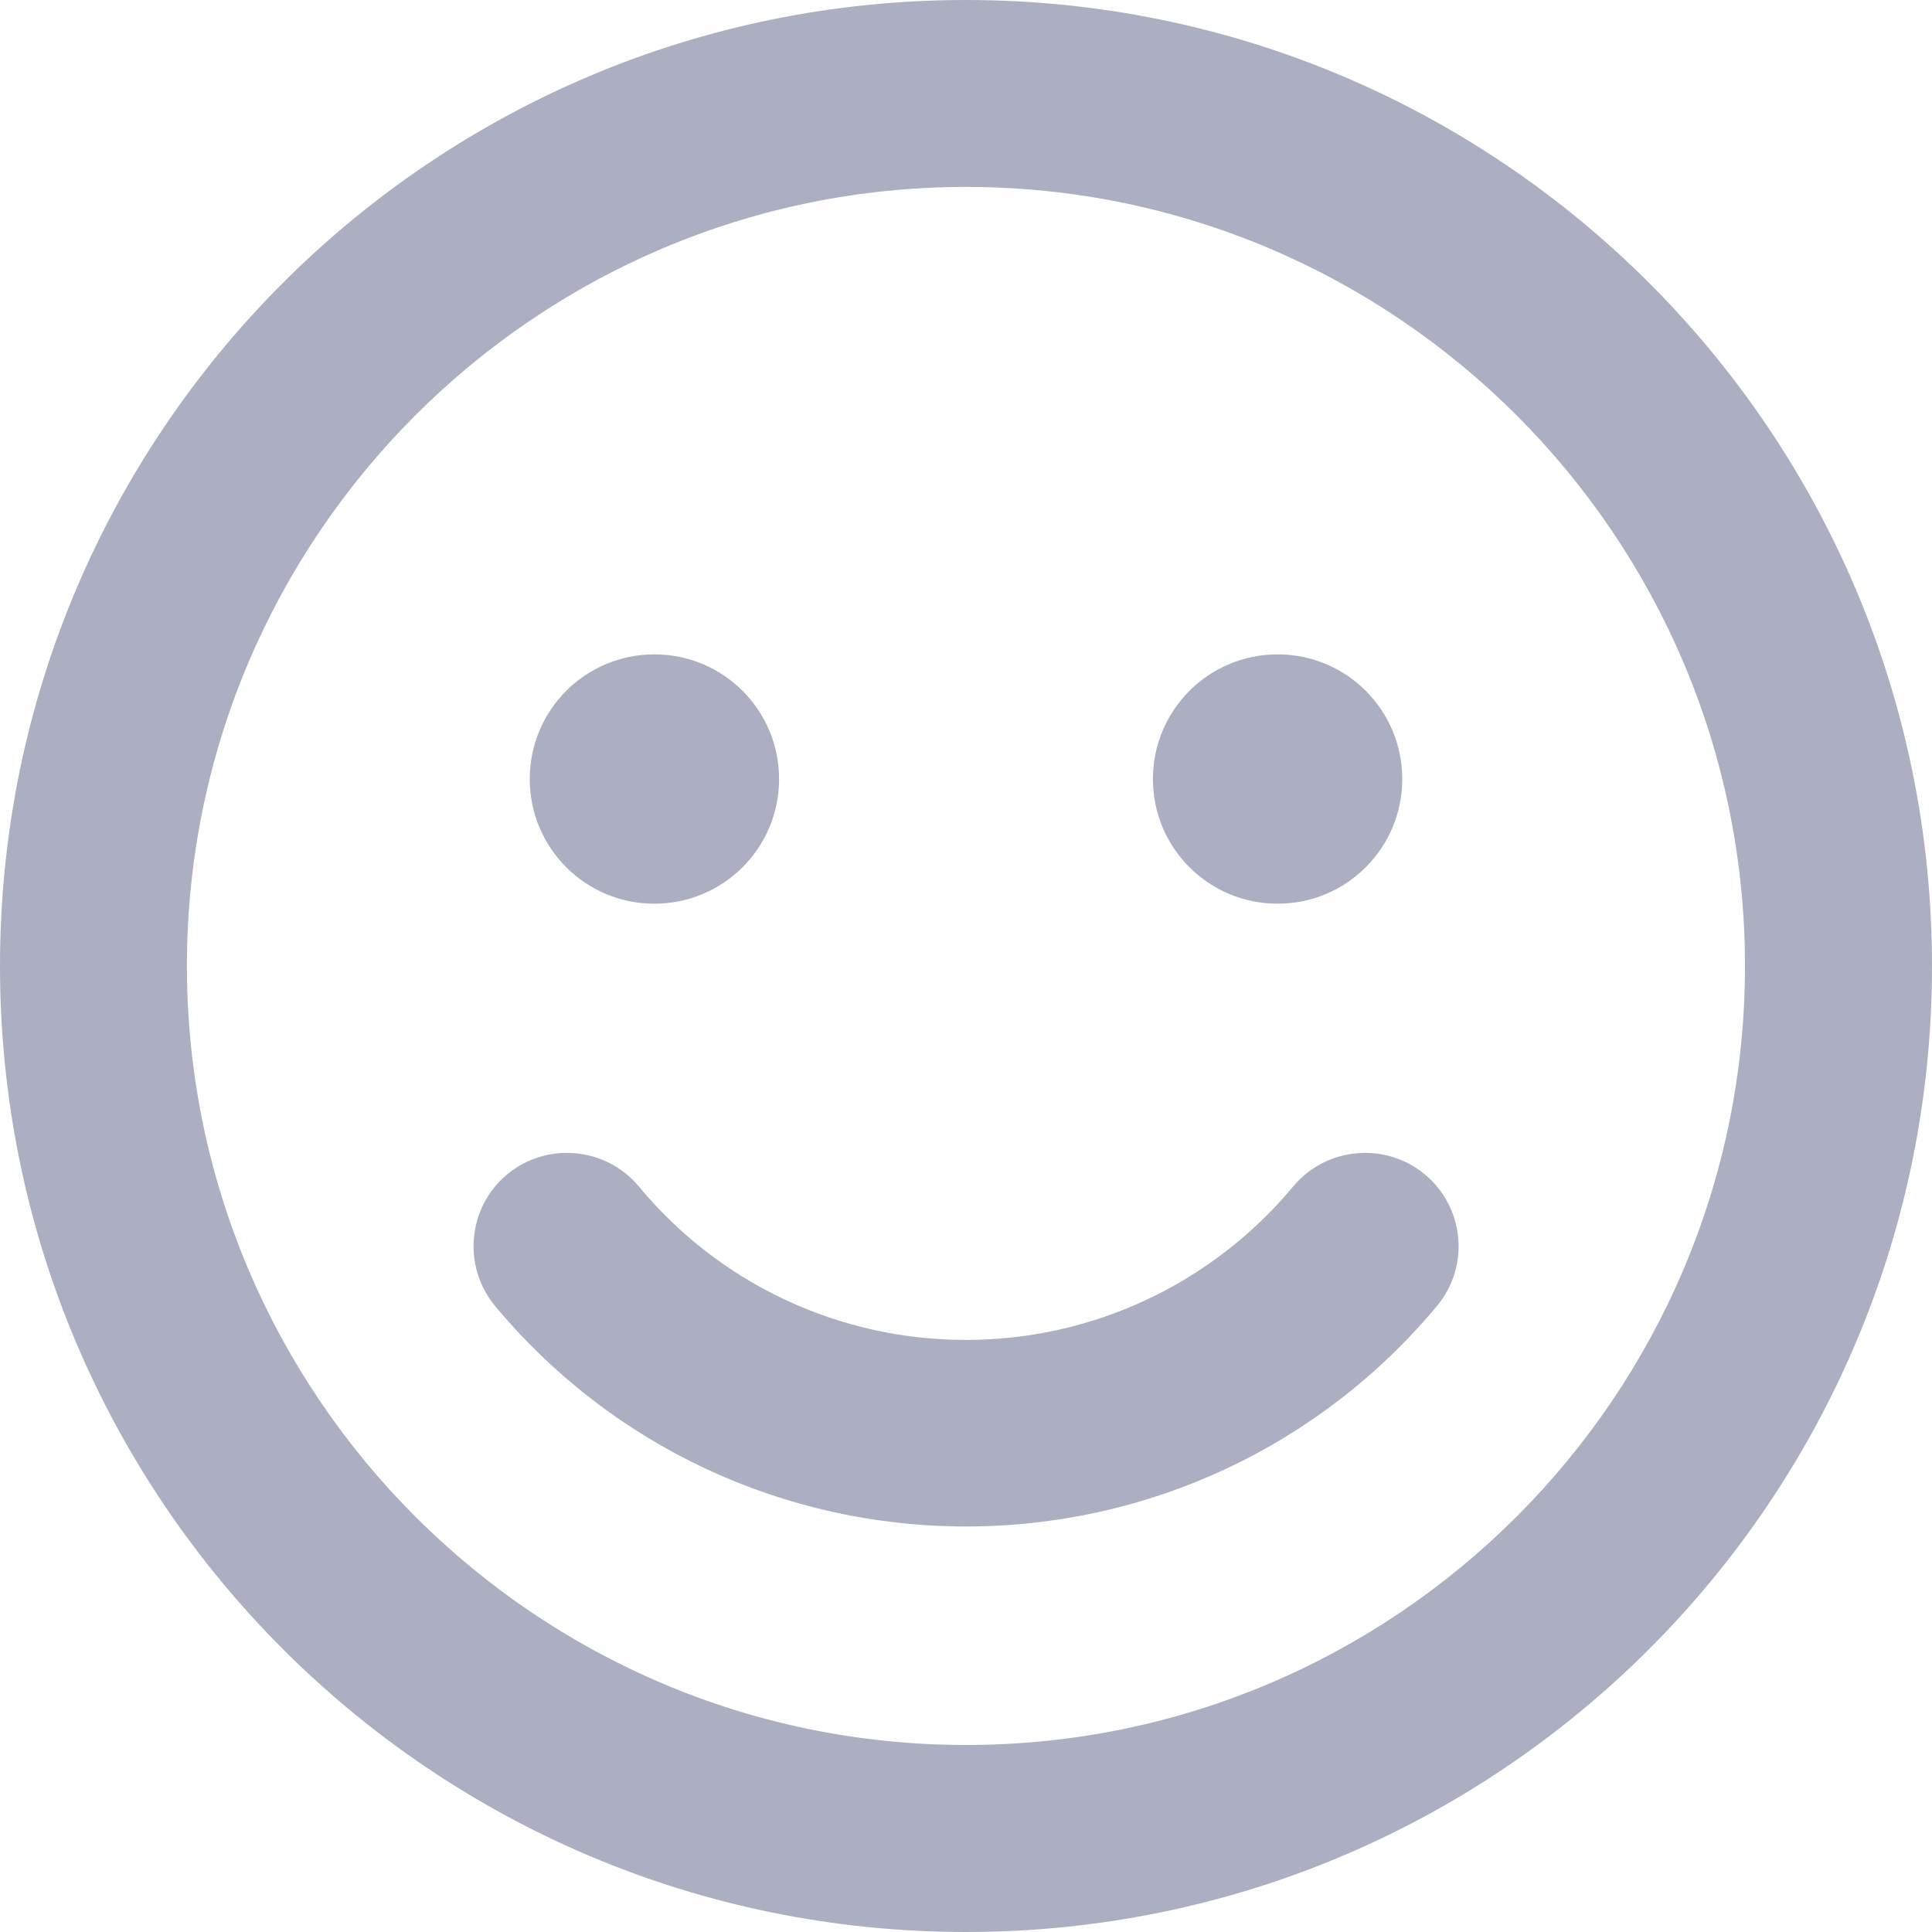 <svg width="20" height="20" viewBox="0 0 20 20" fill="none" xmlns="http://www.w3.org/2000/svg">
<path d="M10 0C4.476 0 0 4.476 0 10C0 15.524 4.476 20 10 20C15.524 20 20 15.524 20 10C20 4.476 15.524 0 10 0ZM10 18.064C5.552 18.064 1.935 14.448 1.935 10C1.935 5.552 5.552 1.935 10 1.935C14.448 1.935 18.064 5.552 18.064 10C18.064 14.448 14.448 18.064 10 18.064ZM6.774 9.355C7.488 9.355 8.065 8.778 8.065 8.065C8.065 7.351 7.488 6.774 6.774 6.774C6.06 6.774 5.484 7.351 5.484 8.065C5.484 8.778 6.06 9.355 6.774 9.355ZM13.226 9.355C13.94 9.355 14.516 8.778 14.516 8.065C14.516 7.351 13.94 6.774 13.226 6.774C12.512 6.774 11.935 7.351 11.935 8.065C11.935 8.778 12.512 9.355 13.226 9.355ZM13.387 12.282C12.548 13.29 11.31 13.871 10 13.871C8.69 13.871 7.452 13.294 6.613 12.282C6.27 11.871 5.657 11.819 5.25 12.157C4.839 12.5 4.786 13.109 5.125 13.52C6.335 14.972 8.113 15.802 10 15.802C11.887 15.802 13.665 14.972 14.875 13.52C15.218 13.109 15.161 12.5 14.75 12.157C14.343 11.819 13.73 11.871 13.387 12.282Z" fill="#ACAFC1"/>
</svg>
